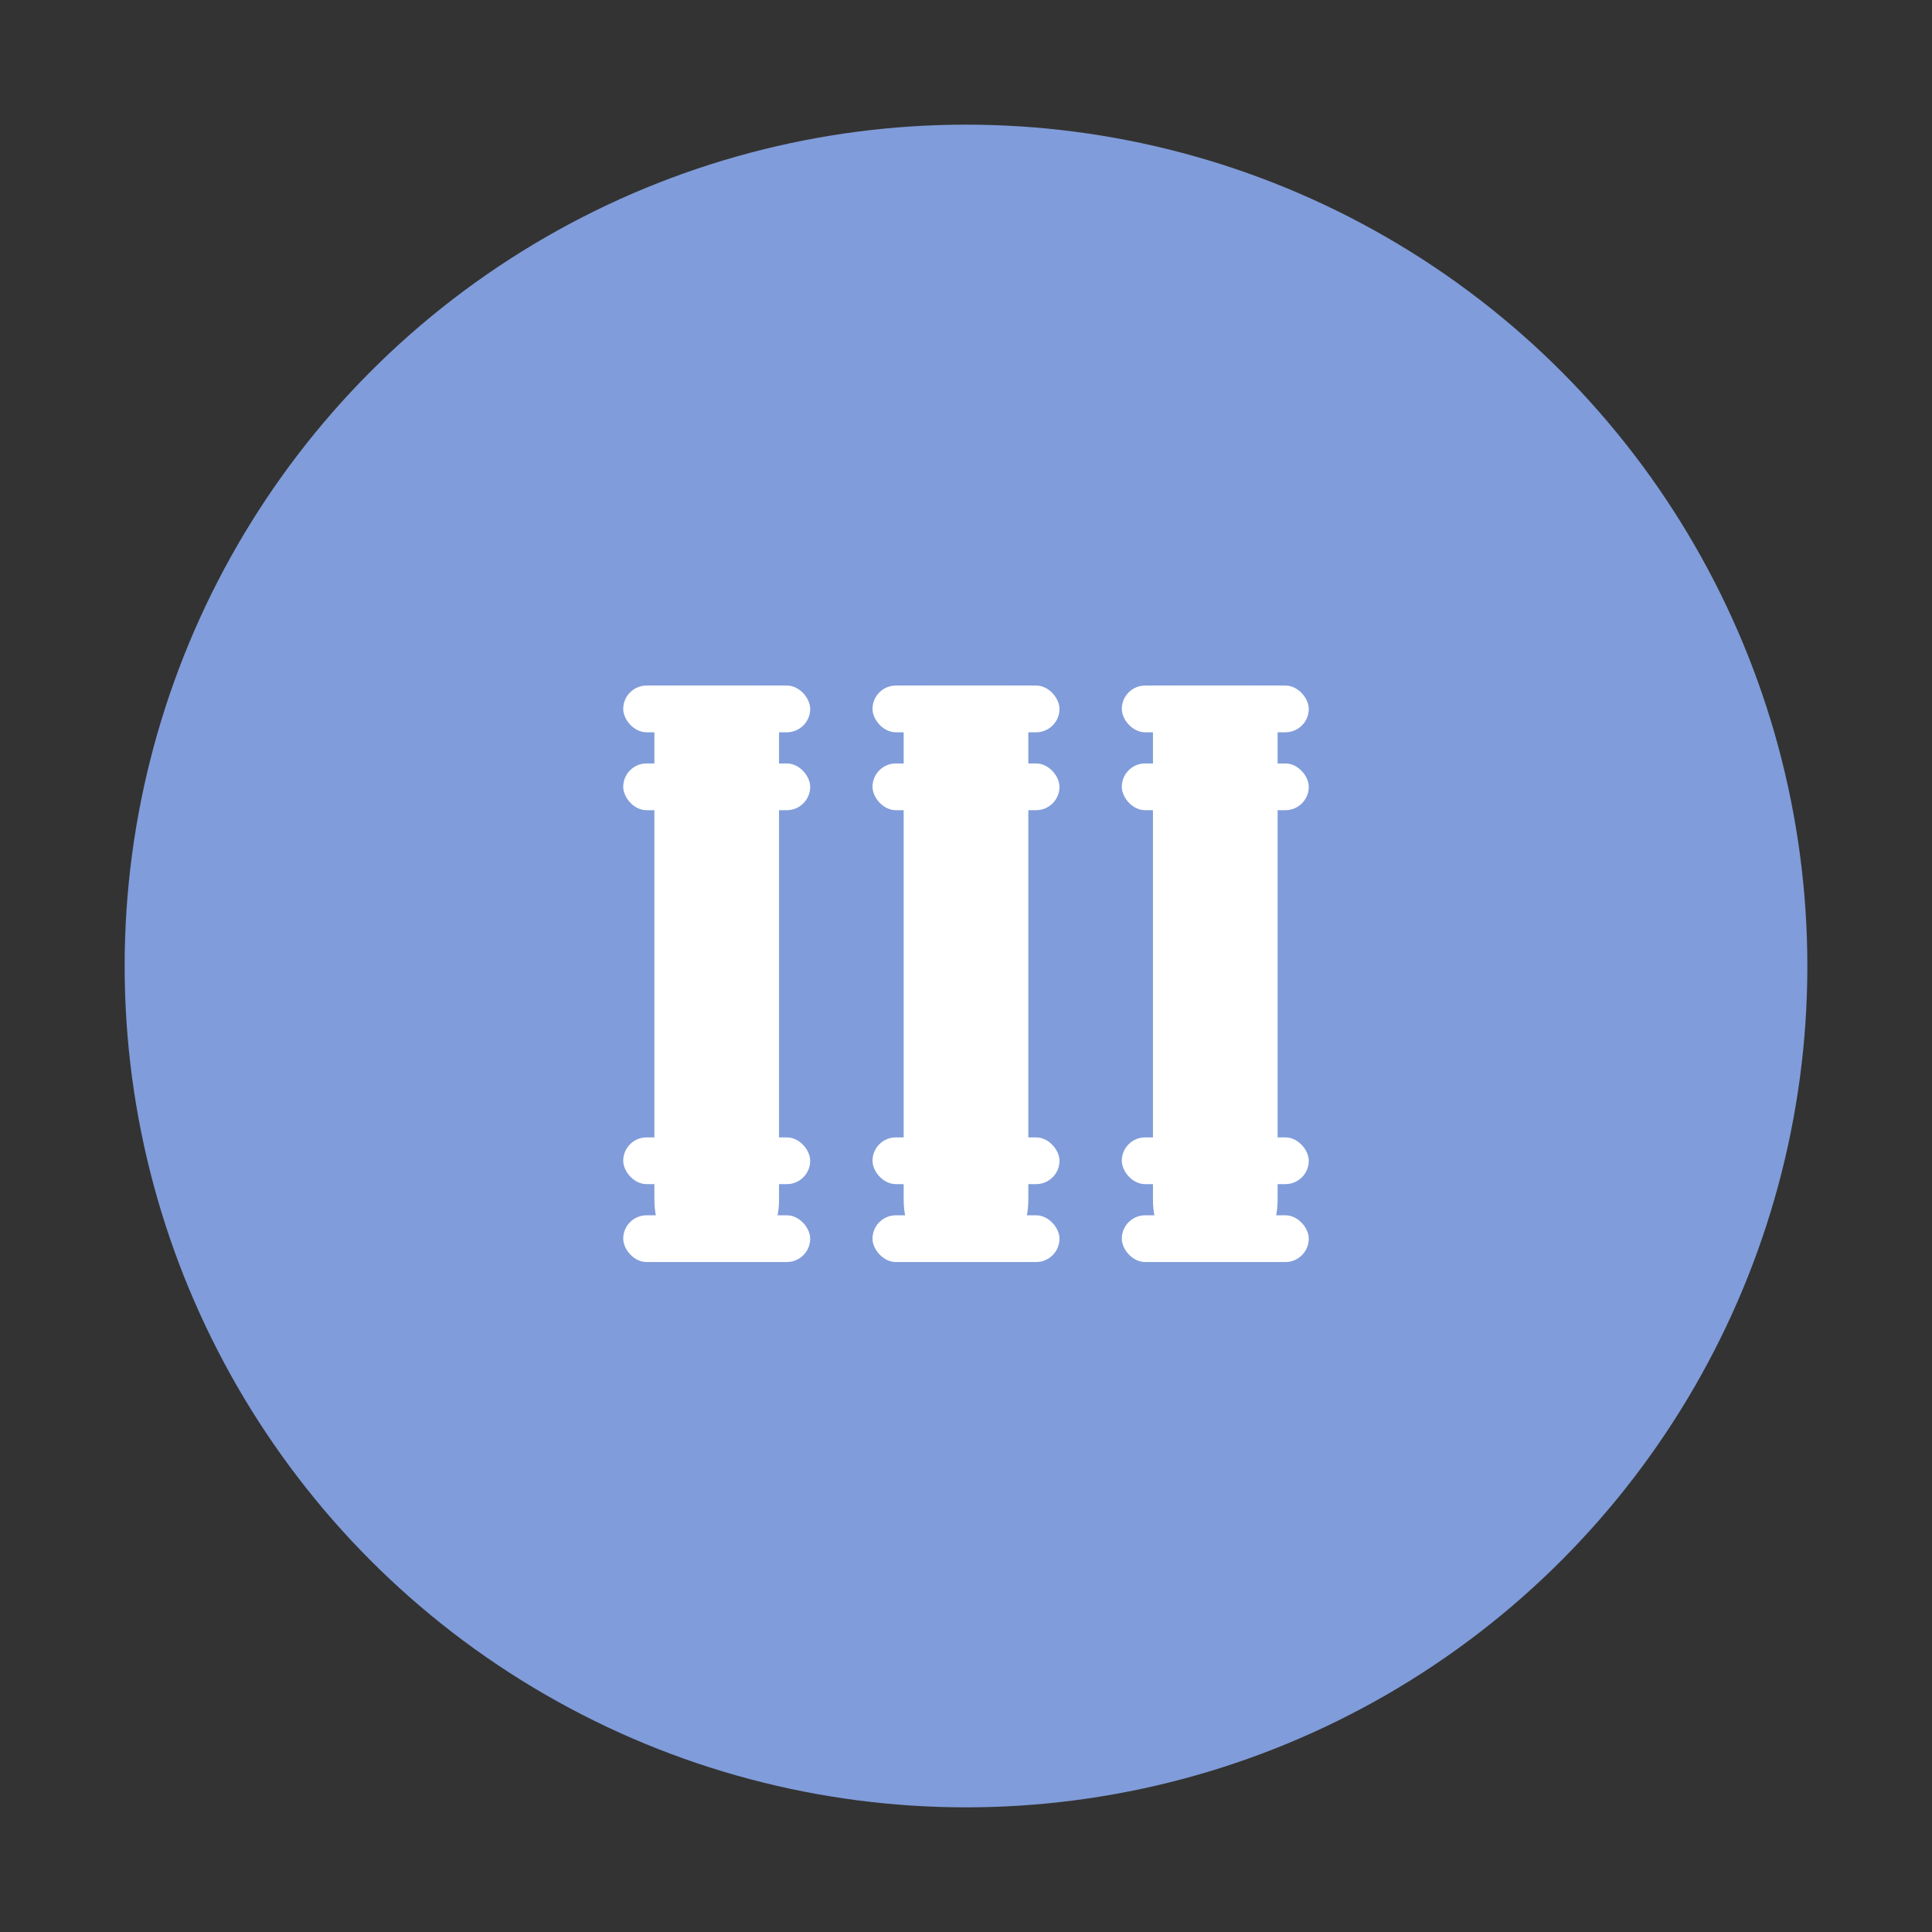 <svg width="124" height="124" viewBox="0 0 124 124" fill="none" xmlns="http://www.w3.org/2000/svg">
<rect x="0" y="0" width="124" height="124" fill="#333333" stroke="none"/>
<circle cx="62" cy="62" r="54" fill="#809CDA"/>
<path d="M48.4 44H43.6C42.716 44 42 45.343 42 47V77C42 78.657 42.716 80 43.6 80H48.4C49.284 80 50 78.657 50 77V47C50 45.343 49.284 44 48.4 44Z" fill="white"/>
<path d="M64.4 44H59.6C58.716 44 58 45.343 58 47V77C58 78.657 58.716 80 59.6 80H64.4C65.284 80 66 78.657 66 77V47C66 45.343 65.284 44 64.4 44Z" fill="white"/>
<path d="M80.4 44H75.6C74.716 44 74 45.343 74 47V77C74 78.657 74.716 80 75.6 80H80.4C81.284 80 82 78.657 82 77V47C82 45.343 81.284 44 80.4 44Z" fill="white"/>
<rect x="40" y="44" width="12" height="3" rx="1.5" fill="white"/>
<rect x="40" y="49" width="12" height="3" rx="1.5" fill="white"/>
<rect x="40" y="73" width="12" height="3" rx="1.5" fill="white"/>
<rect x="56" y="44" width="12" height="3" rx="1.5" fill="white"/>
<rect x="56" y="49" width="12" height="3" rx="1.5" fill="white"/>
<rect x="56" y="73" width="12" height="3" rx="1.5" fill="white"/>
<rect x="72" y="44" width="12" height="3" rx="1.5" fill="white"/>
<rect x="72" y="49" width="12" height="3" rx="1.5" fill="white"/>
<rect x="72" y="73" width="12" height="3" rx="1.5" fill="white"/>
<rect x="40" y="78" width="12" height="3" rx="1.5" fill="white"/>
<rect x="56" y="78" width="12" height="3" rx="1.5" fill="white"/>
<rect x="72" y="78" width="12" height="3" rx="1.5" fill="white"/>
</svg>

